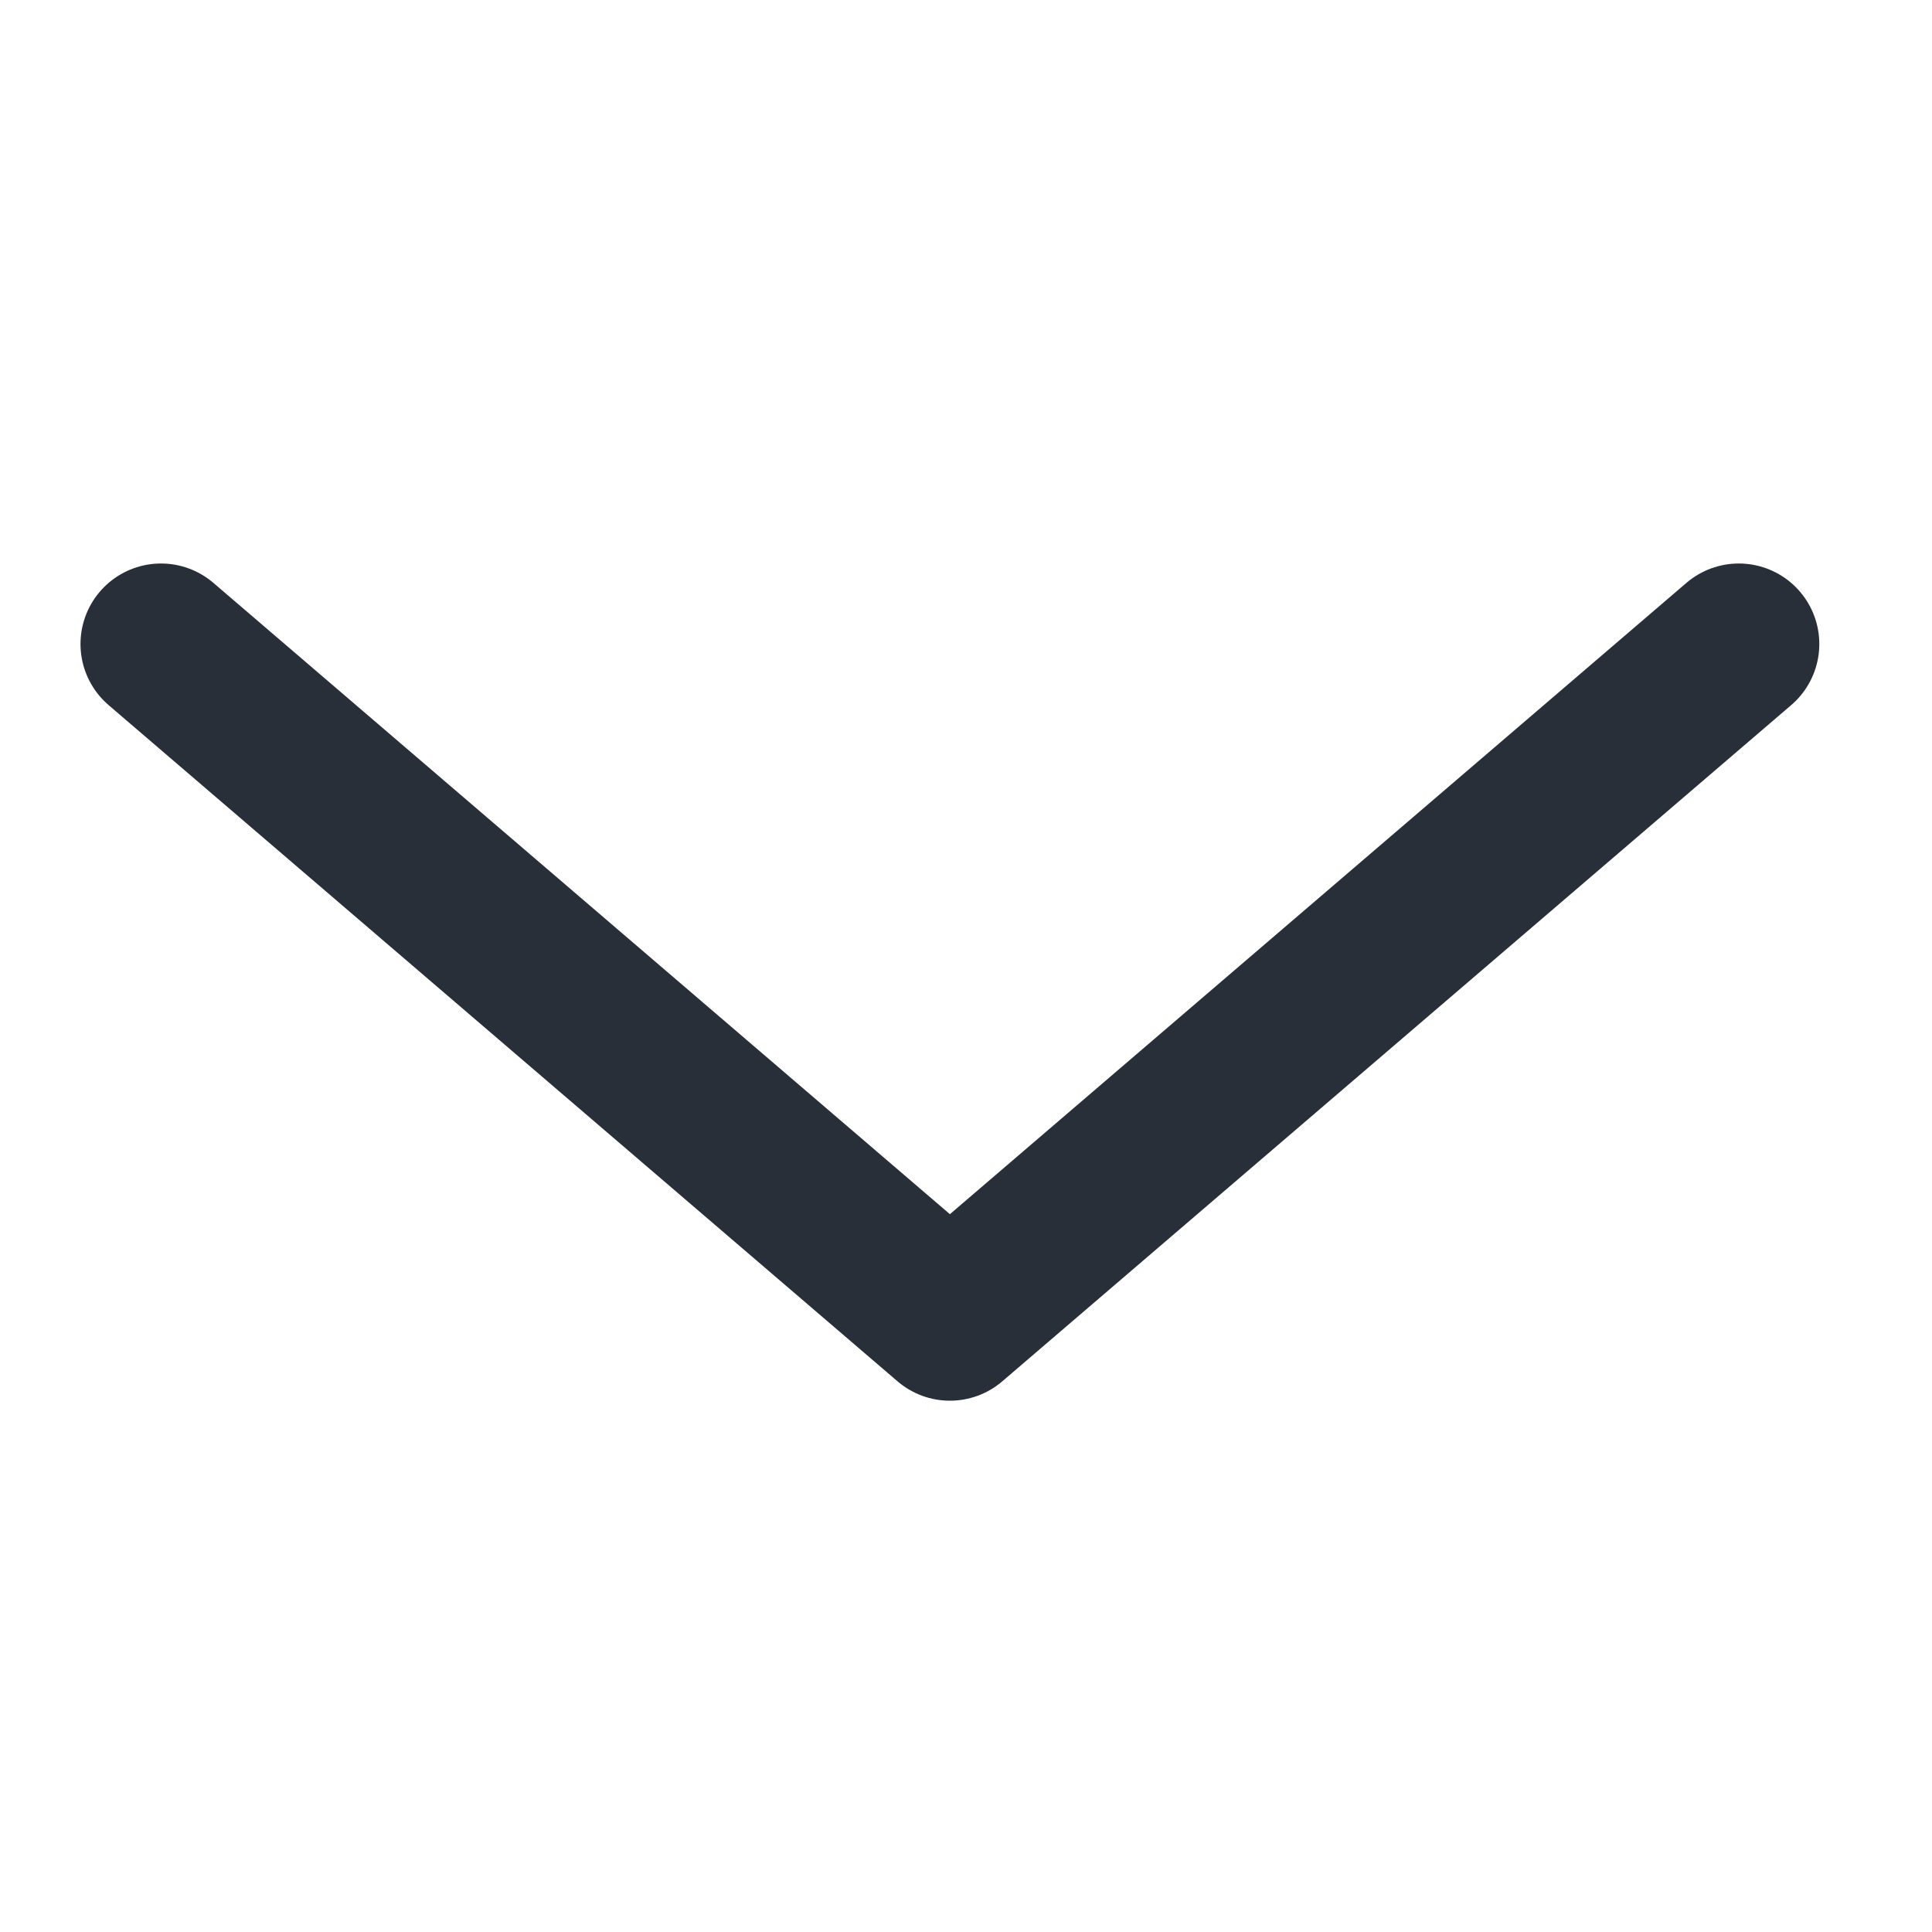<svg width="24" height="24" viewBox="0 0 24 24" fill="none" xmlns="http://www.w3.org/2000/svg">
<path d="M2 8L11.8 16.4L21.6 8" stroke="#292F38" stroke-width="2" stroke-linecap="round" stroke-linejoin="round"/>
</svg>
